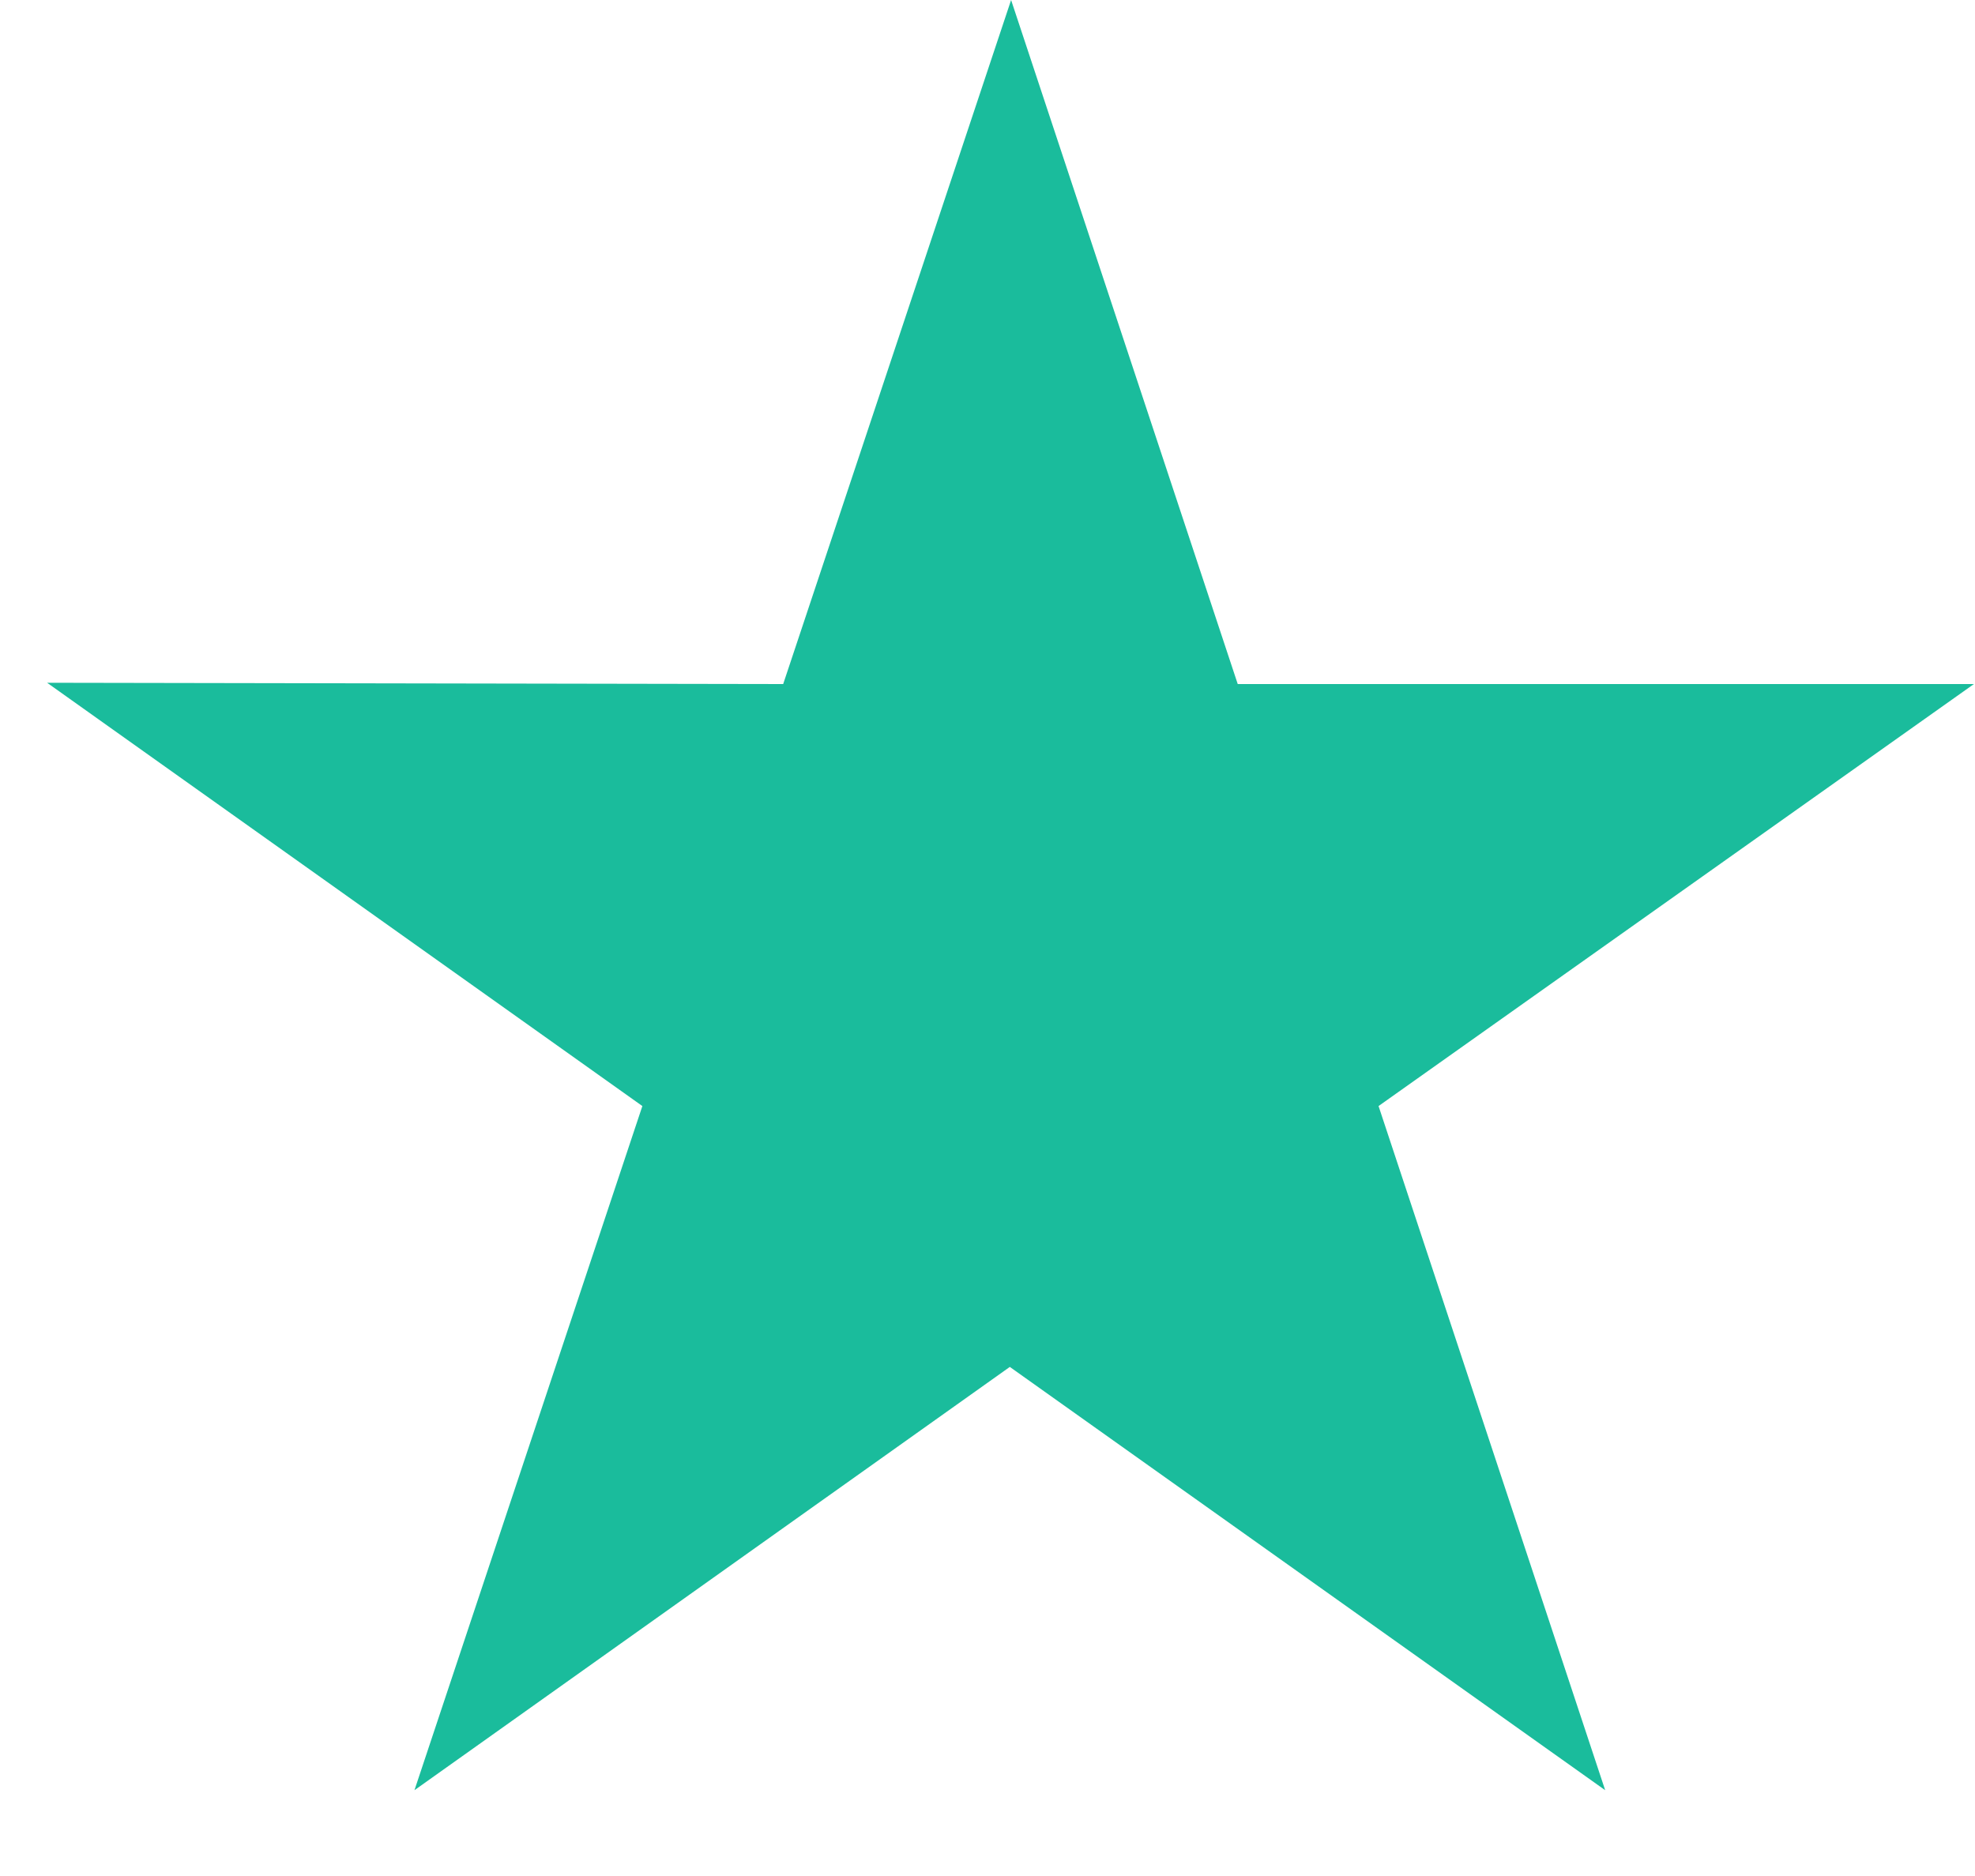 <svg width="20" height="19" viewBox="0 0 20 19" fill="none" xmlns="http://www.w3.org/2000/svg">
<path d="M19.989 6.928L12.534 6.928L10.239 8.3943e-07L7.931 6.928L0.477 6.915L6.505 11.202L4.197 18.131L10.226 13.844L16.255 18.131L13.96 11.202L19.989 6.928Z" fill="#1ABC9C"/>
</svg>
